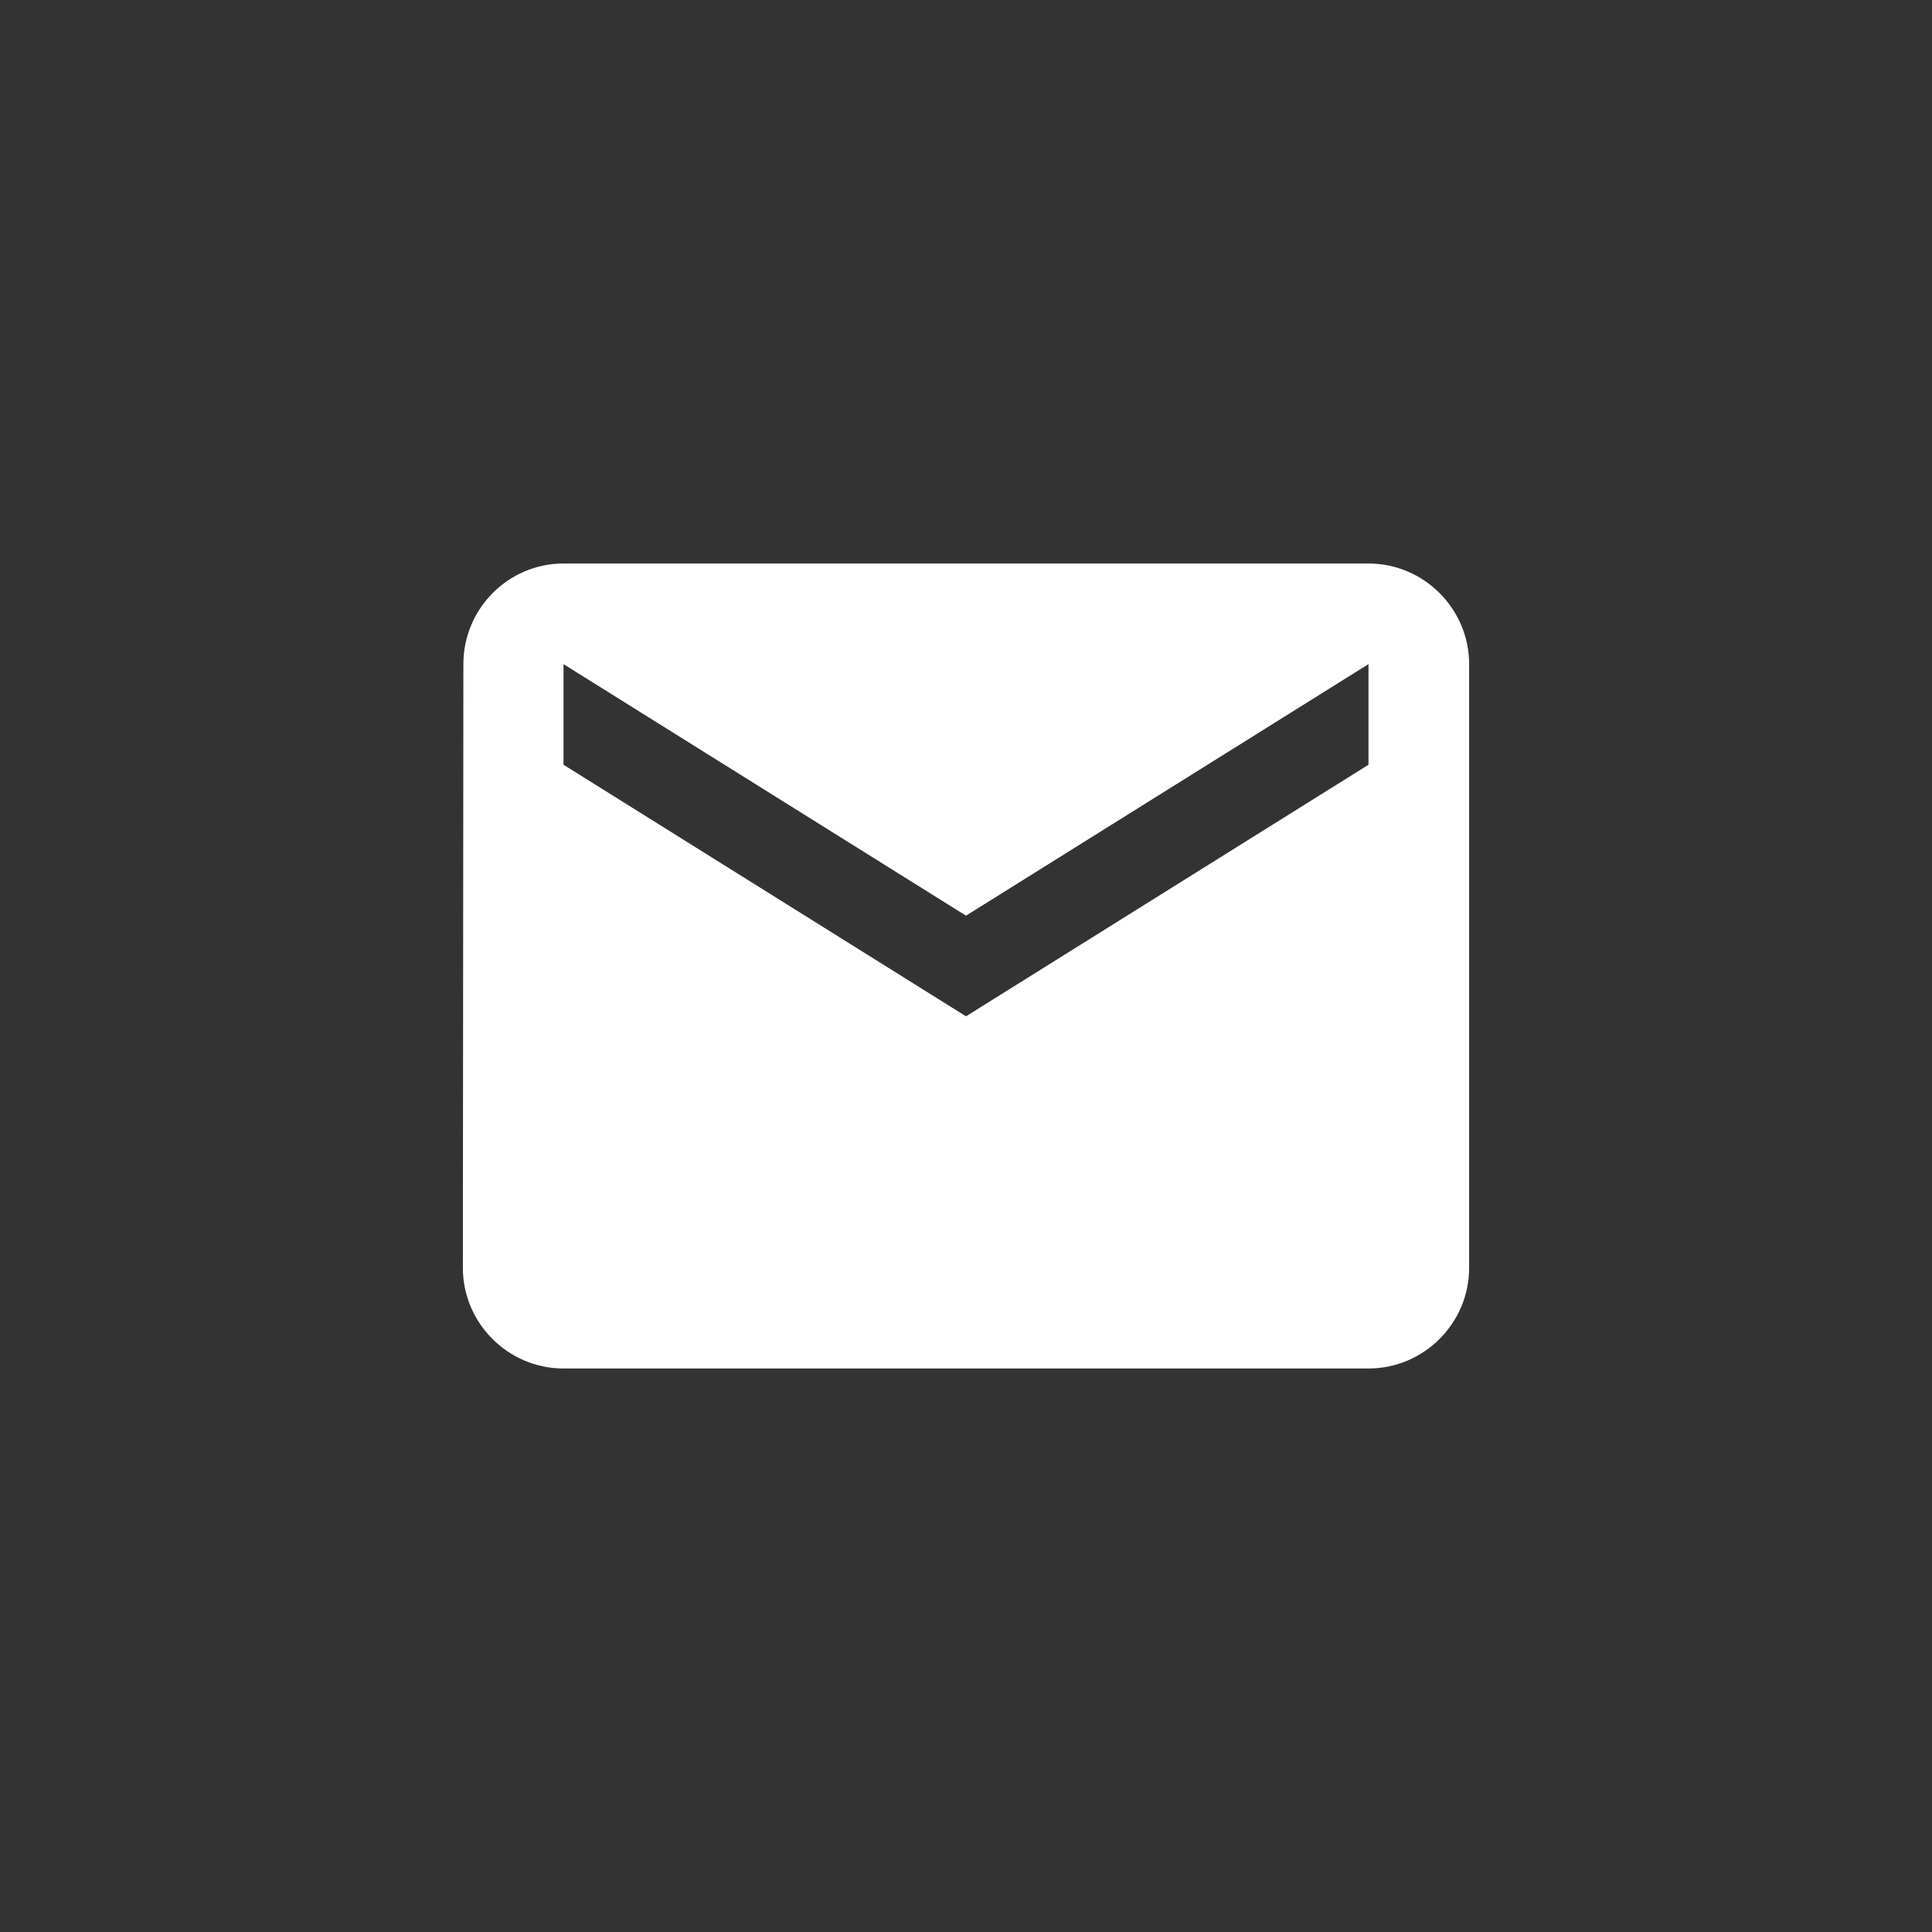 <?xml version="1.0" standalone="no"?>
<!-- Generator: Gravit.io -->
<svg xmlns="http://www.w3.org/2000/svg" xmlns:xlink="http://www.w3.org/1999/xlink" style="isolation:isolate" viewBox="0 0 64 64"
    width="64" height="64">
	<rect x="0" y="0" width="64" height="64" fill="#333333" stroke="none"/>
	<g id="null">
		<path d=" M 45.333 18.667 L 18.667 18.667 C 16.833 18.667 15.35 20.167 15.35 22 L 15.333 42 C 15.333 43.833 16.833 45.333 18.667 45.333 L 45.333 45.333 C 47.167 45.333 48.667 43.833 48.667 42 L 48.667 22 C 48.667 20.167 47.167 18.667 45.333 18.667 Z  M 45.333 25.333 L 32 33.667 L 18.667 25.333 L 18.667 22 L 32 30.333 L 45.333 22 L 45.333 25.333 Z "
		    fill="rgb(255,255,255)" />
		<path d=" M 12 12 L 52 12 L 52 52 L 12 52 L 12 12 Z " fill="none" />
	</g>
</svg>
